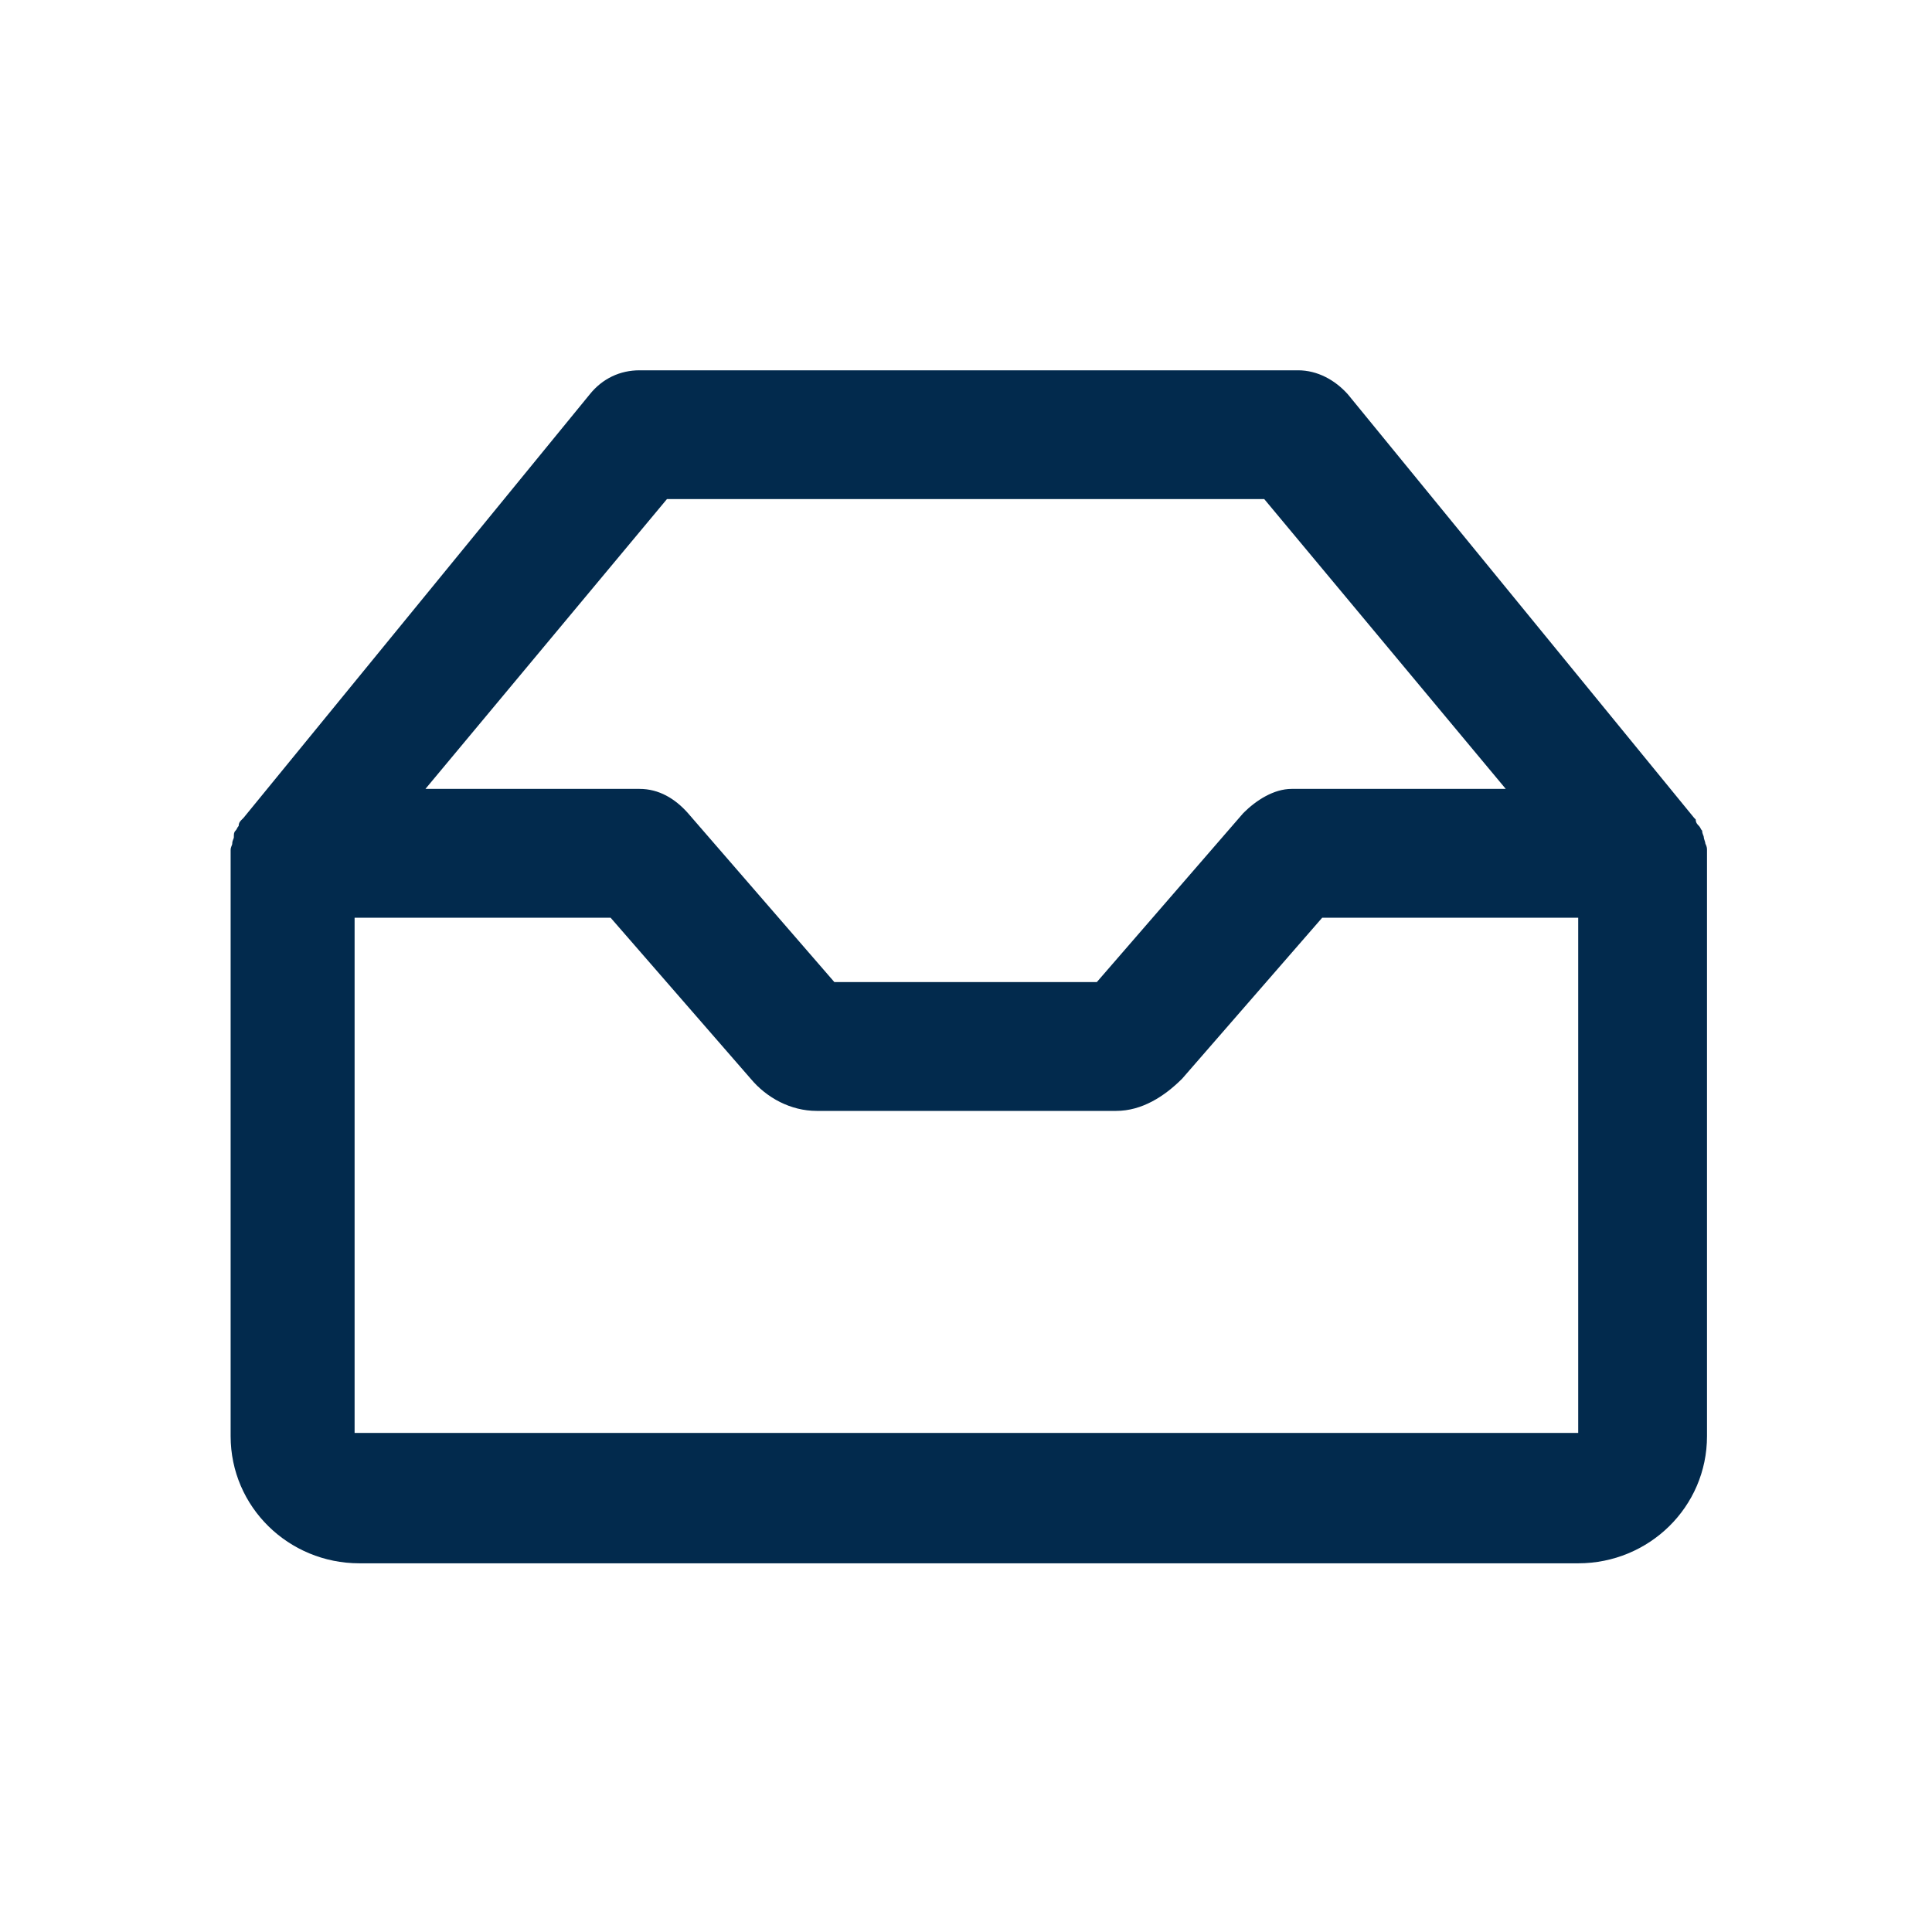<svg width="24" height="24" viewBox="0 0 24 24" fill="none" xmlns="http://www.w3.org/2000/svg">
<path d="M21.205 10.64C21.205 10.62 21.205 10.58 21.205 10.56C21.205 10.54 21.205 10.52 21.185 10.48C21.185 10.46 21.165 10.42 21.165 10.4C21.165 10.38 21.145 10.36 21.145 10.32C21.125 10.3 21.125 10.28 21.105 10.26C21.085 10.24 21.065 10.22 21.065 10.18L21.045 10.16L16.745 4.9C16.585 4.72 16.365 4.6 16.125 4.6H7.945C7.705 4.6 7.485 4.7 7.325 4.9L3.025 10.16L3.005 10.18C2.985 10.2 2.965 10.22 2.965 10.26C2.945 10.28 2.945 10.3 2.925 10.32C2.905 10.34 2.905 10.36 2.905 10.4C2.905 10.42 2.885 10.44 2.885 10.48C2.885 10.5 2.865 10.52 2.865 10.56C2.865 10.58 2.865 10.62 2.865 10.64C2.865 10.66 2.865 10.66 2.865 10.68V17.84C2.865 18.72 3.585 19.42 4.465 19.42H19.605C20.485 19.42 21.205 18.72 21.205 17.84V10.68C21.205 10.66 21.205 10.64 21.205 10.64ZM8.285 6.2H15.705L18.705 9.8H16.045C15.825 9.8 15.605 9.94 15.445 10.1L13.625 12.2H10.365L8.545 10.1C8.385 9.92 8.185 9.8 7.945 9.8H5.285L8.285 6.2ZM19.605 17.8H4.405V11.4H7.585L9.325 13.4C9.525 13.64 9.825 13.8 10.145 13.8H13.865C14.185 13.8 14.465 13.62 14.685 13.4L16.425 11.4H19.605V17.8Z" fill="#022A4D"/>
</svg>
